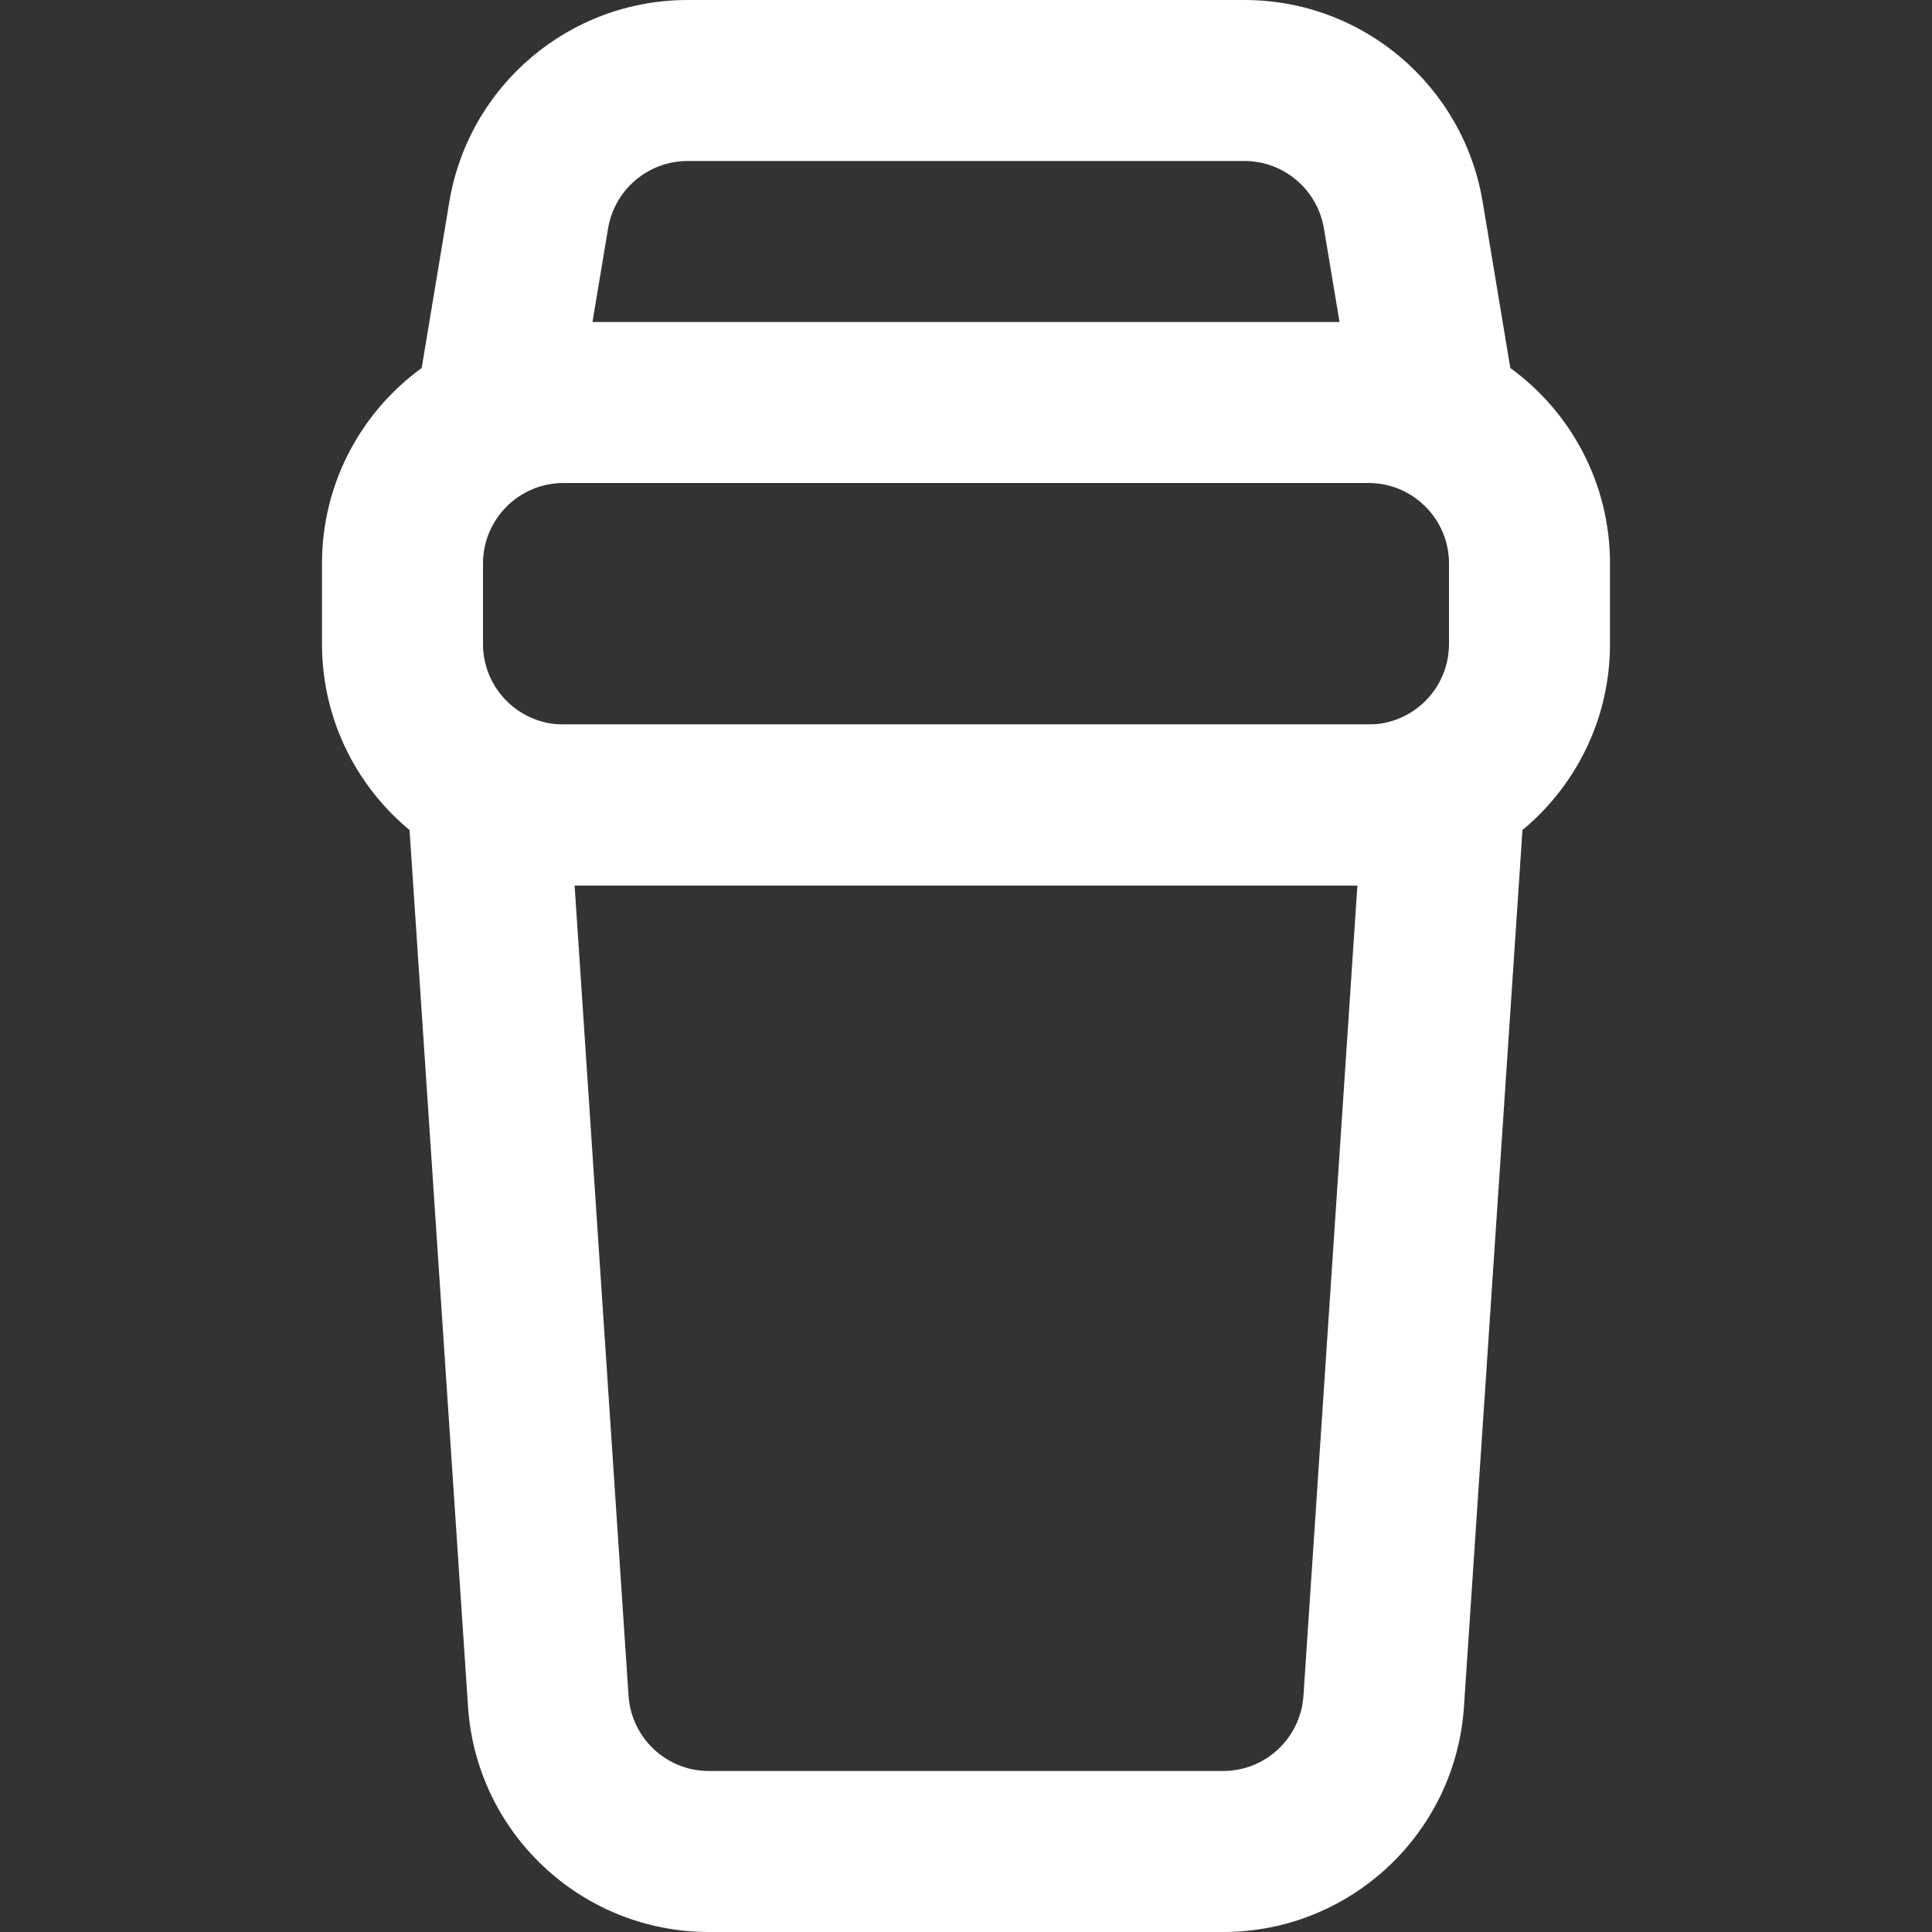 <svg width="12" height="12" viewBox="0 0 12 12" fill="none" xmlns="http://www.w3.org/2000/svg">
    <rect x="0" y="0" width="12" height="12" fill="#333333" stroke="none"/>
    <path fill-rule="evenodd" clip-rule="evenodd" d="M2.5 4.5L2.907 10.6C2.959 11.388 3.614 12 4.403 12H7.597C8.386 12 9.041 11.388 9.093 10.6L9.5 4.5H2.5ZM3.569 5.5L3.904 10.533C3.922 10.796 4.14 11 4.403 11H7.597C7.86 11 8.078 10.796 8.096 10.533L8.431 5.5H3.569Z" fill="white"/>
    <path fill-rule="evenodd" clip-rule="evenodd" d="M2.619 2.286L2.791 1.253C2.912 0.53 3.537 0 4.271 0H7.729C8.463 0 9.088 0.53 9.209 1.253L9.381 2.286C9.756 2.558 10 3.001 10 3.5V4C10 4.828 9.328 5.5 8.5 5.5H3.5C2.672 5.5 2 4.828 2 4V3.5C2 3.001 2.244 2.558 2.619 2.286ZM4.271 1H7.729C7.974 1 8.182 1.177 8.223 1.418L8.32 2H3.68L3.777 1.418C3.818 1.177 4.026 1 4.271 1ZM3.5 3C3.224 3 3 3.224 3 3.5V4C3 4.276 3.224 4.5 3.5 4.5H8.5C8.776 4.5 9 4.276 9 4V3.5C9 3.224 8.776 3 8.5 3H3.5Z" fill="white"/>
</svg>
